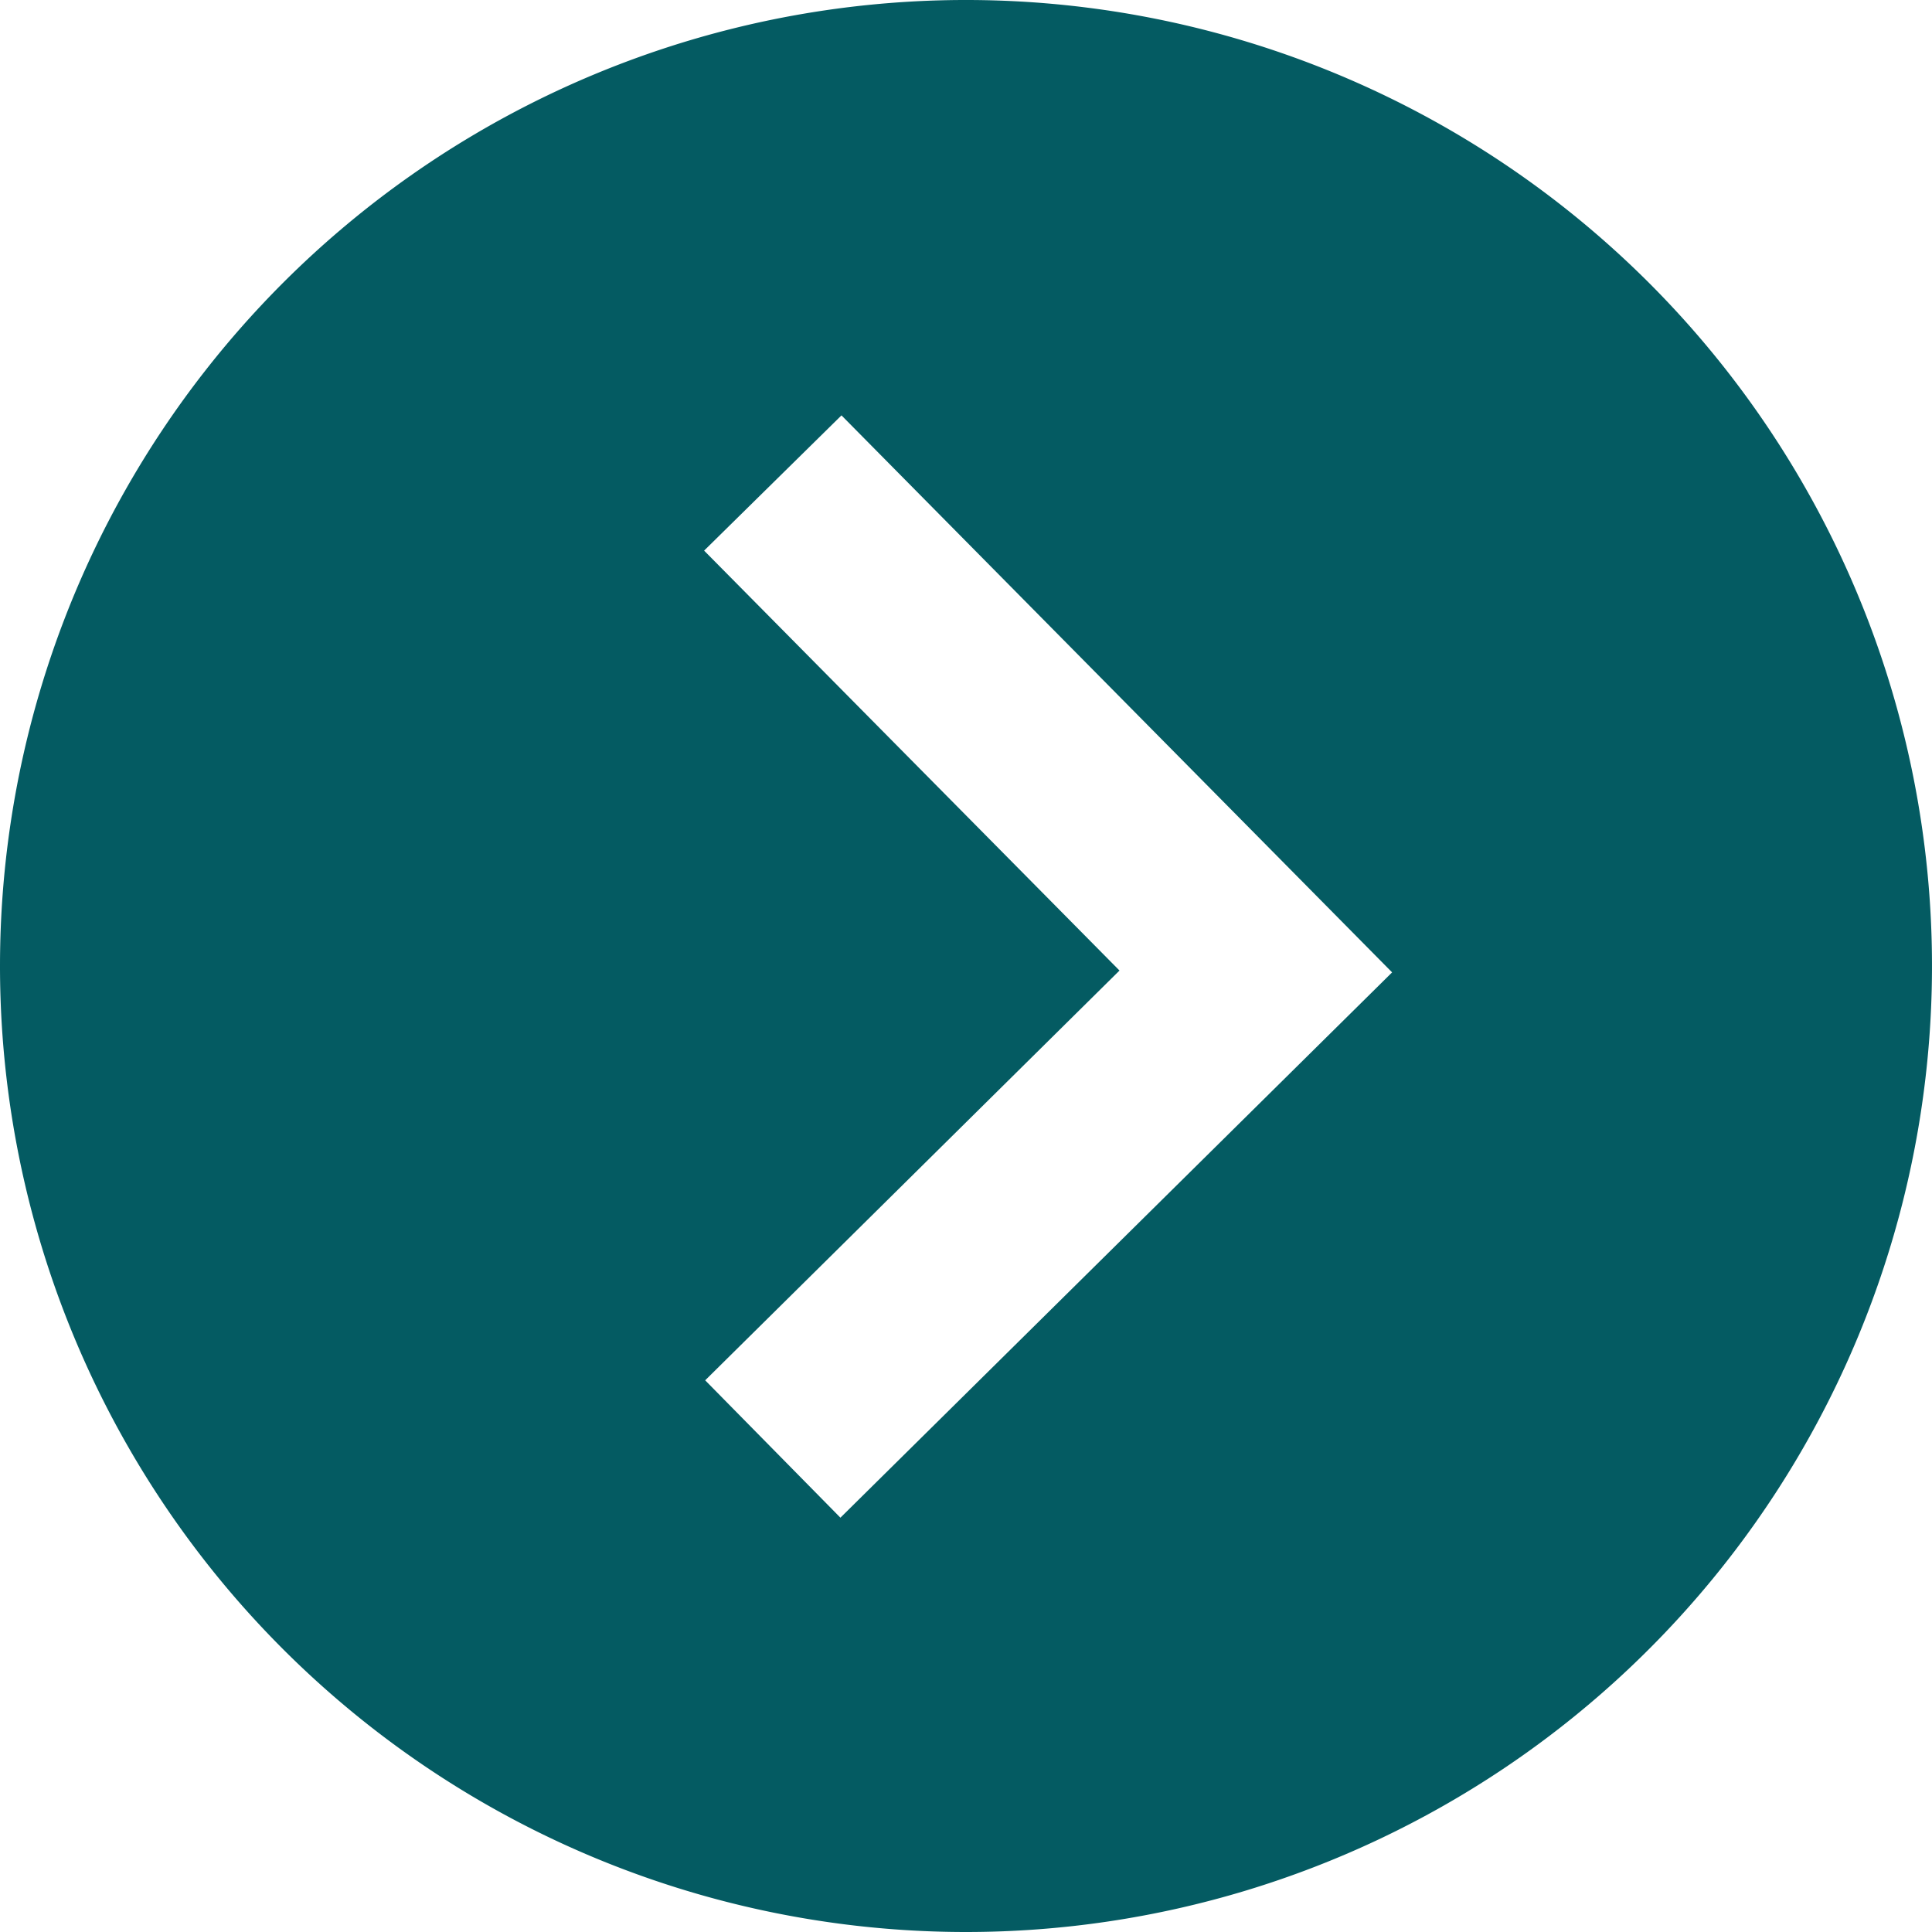 <svg xmlns="http://www.w3.org/2000/svg" width="32" height="32" viewBox="0 0 20 20">
  <path d="M10,20A10,10,0,1,0,0,10,10,10,0,0,0,10,20ZM8.711,4.3l5.7,5.766L8.7,15.711,7.3,14.289l4.289-4.242L7.289,5.7Z" fill="#045B62"/>
</svg>
